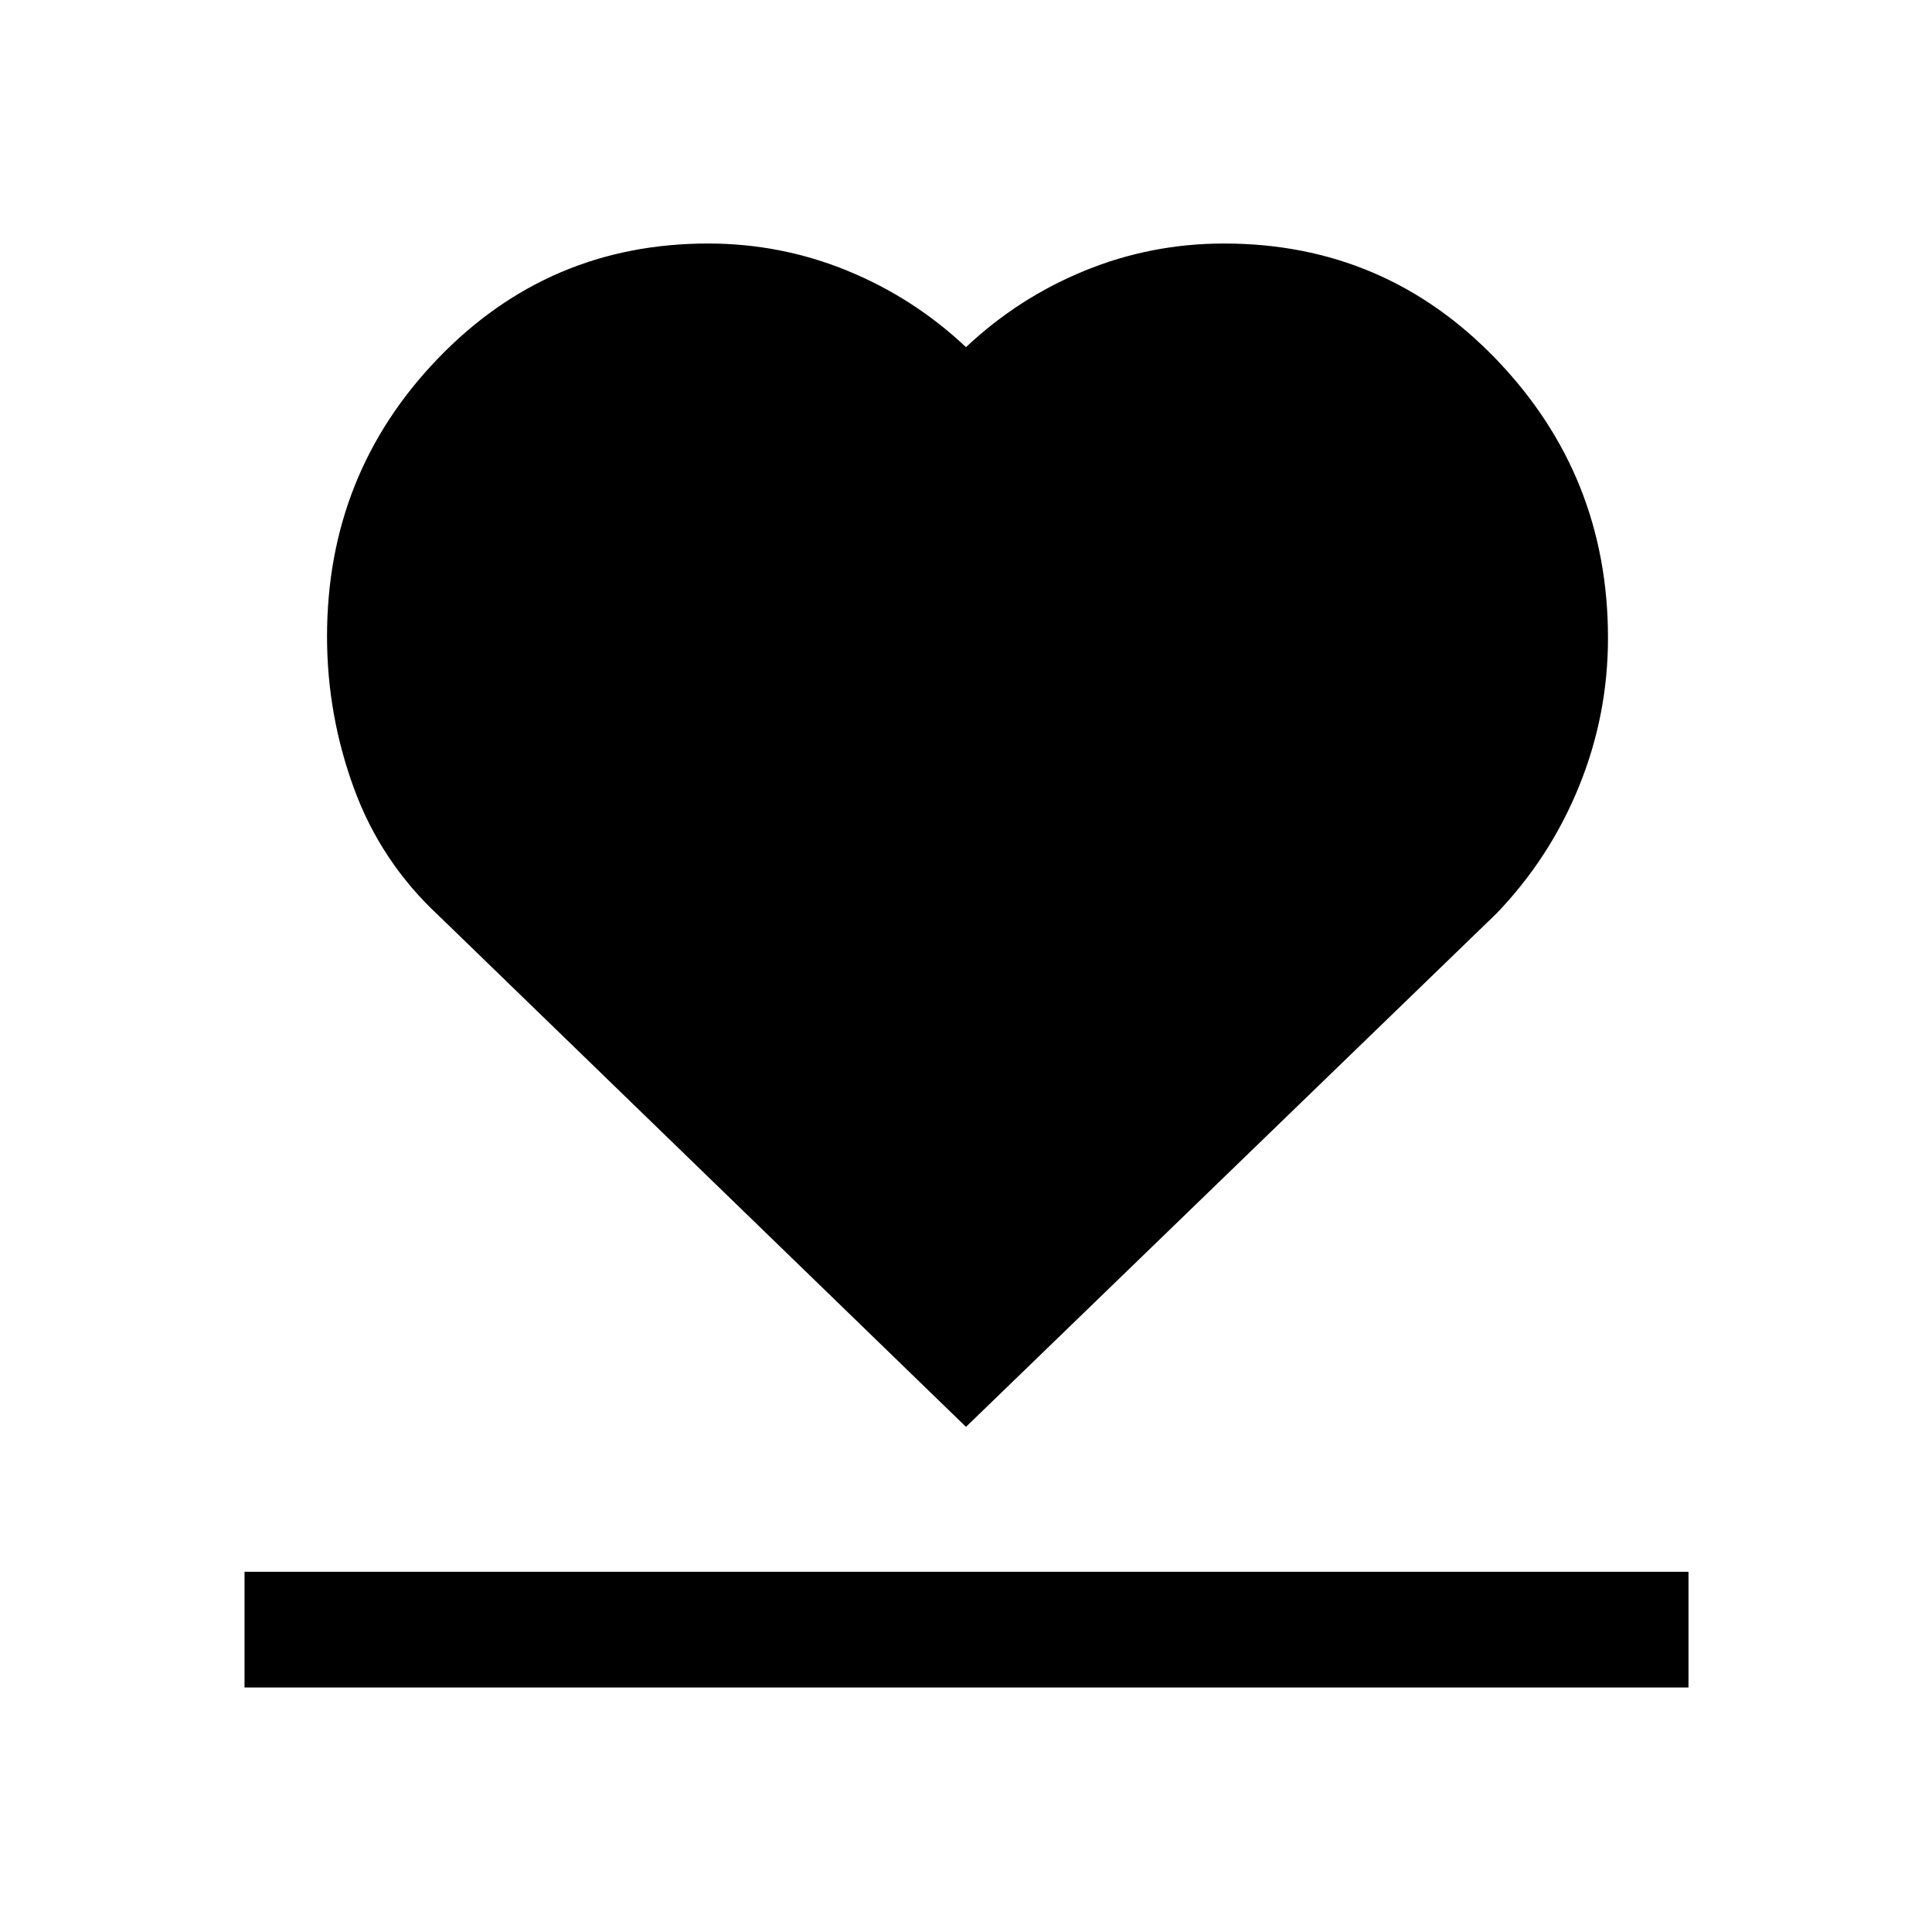 <svg xmlns="http://www.w3.org/2000/svg" height="48" viewBox="0 96 960 960" width="48"><path d="M121.5 934.5V877H839v57.5H121.5ZM218 551q-28.741-26.695-42.121-63.276-13.379-36.581-13.379-75.472 0-80.773 55.018-138.013Q272.536 217 351.841 217 388 217 421 230.5q33 13.5 59 38 26-24.5 59-38t69.237-13.5q80.033 0 135.398 57.704Q799 332.409 799 412.996 799 451.5 784.5 487q-14.5 35.5-41 63L480 805 218 551Z"/></svg>